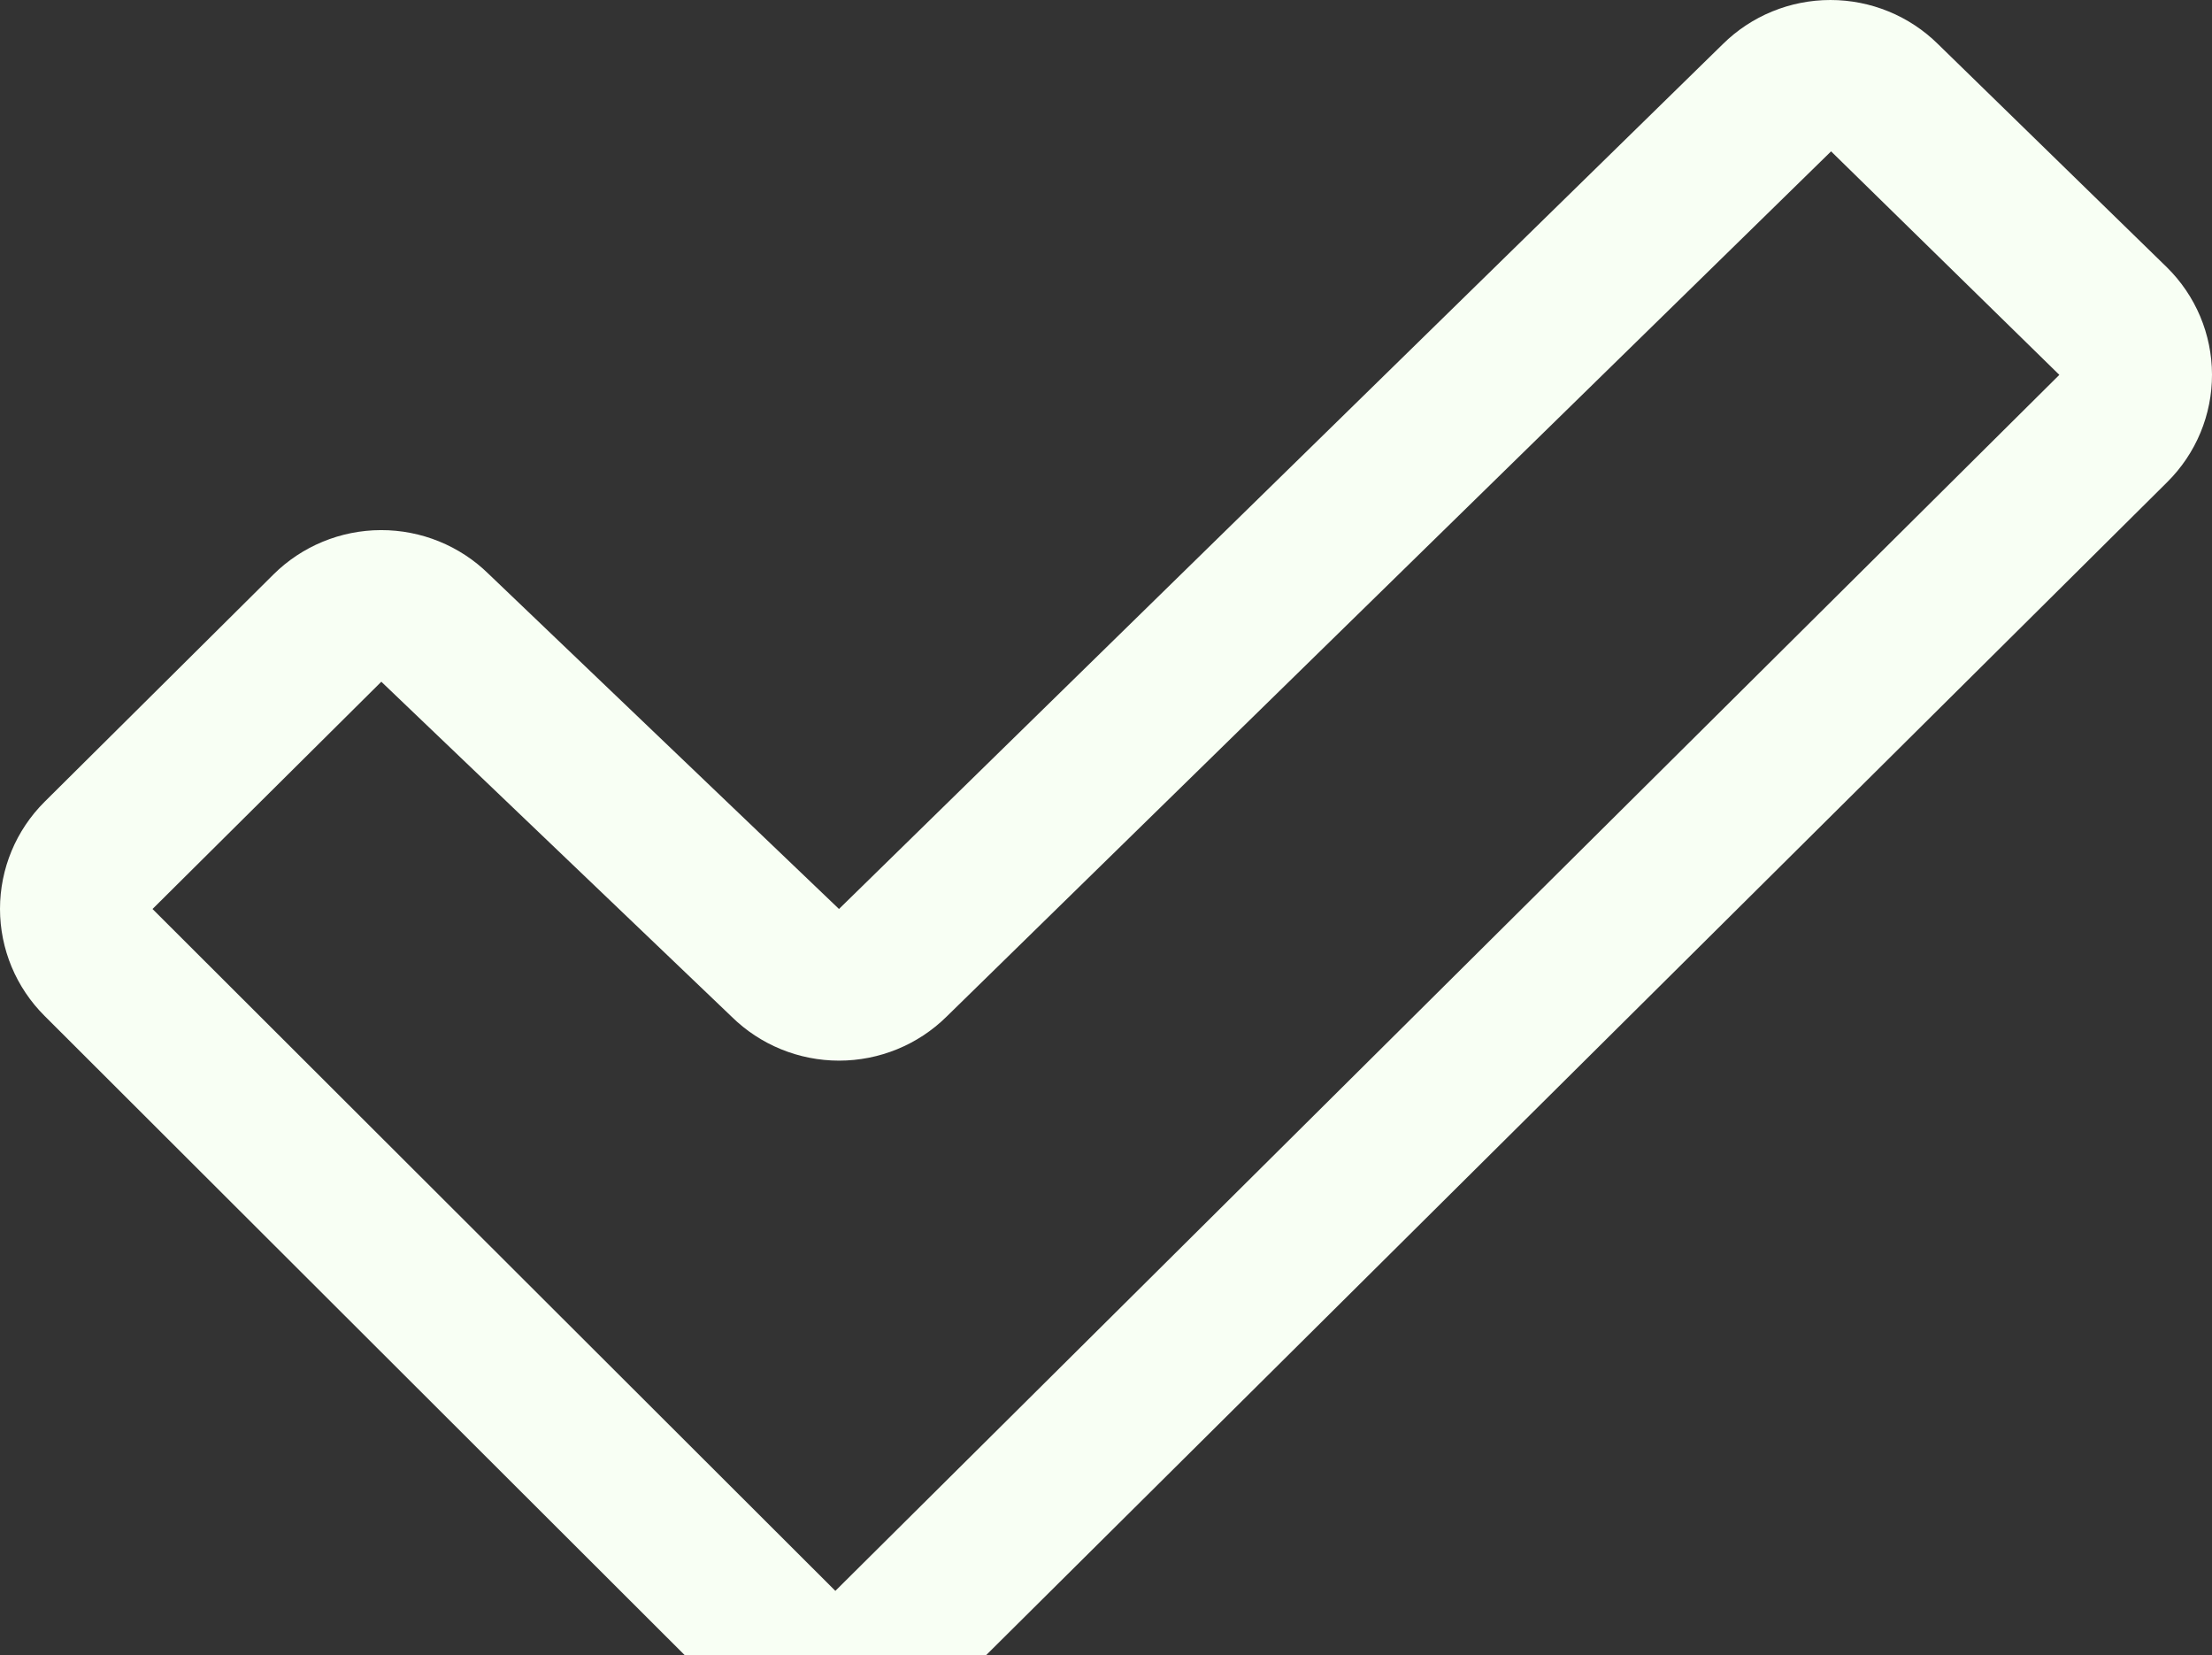 <svg width="127" height="95" viewBox="0 0 127 95" fill="none" xmlns="http://www.w3.org/2000/svg">
<rect x="0" y="0" width="127" height="95" fill="#333333" stroke="none"/>
<path d="M124.409 15.342L111.272 2.535C109.631 0.911 107.408 0 105.092 0C102.776 0 100.553 0.911 98.912 2.535L48.169 52.176L48.109 52.116L28.052 32.943C26.407 31.326 24.183 30.422 21.868 30.428C19.553 30.434 17.335 31.35 15.698 32.976L2.56 46.022C0.921 47.653 0 49.863 0 52.168C0 54.472 0.921 56.682 2.56 58.313L41.764 97.452C42.578 98.26 43.543 98.9 44.606 99.338C45.669 99.775 46.808 100 47.958 100C49.108 100 50.248 99.775 51.31 99.338C52.373 98.9 53.339 98.26 54.152 97.452L124.437 27.665C125.252 26.855 125.898 25.893 126.338 24.835C126.777 23.777 127.003 22.643 127 21.498C126.997 20.353 126.767 19.22 126.323 18.163C125.878 17.107 125.228 16.148 124.409 15.342ZM47.961 91.315L8.757 52.176L21.894 39.13L21.954 39.189L42.011 58.362C43.651 59.975 45.866 60.88 48.174 60.88C50.483 60.88 52.698 59.975 54.338 58.362L105.13 8.688L118.235 21.517L47.961 91.315Z" fill="#F8FFF4"/>
</svg>
